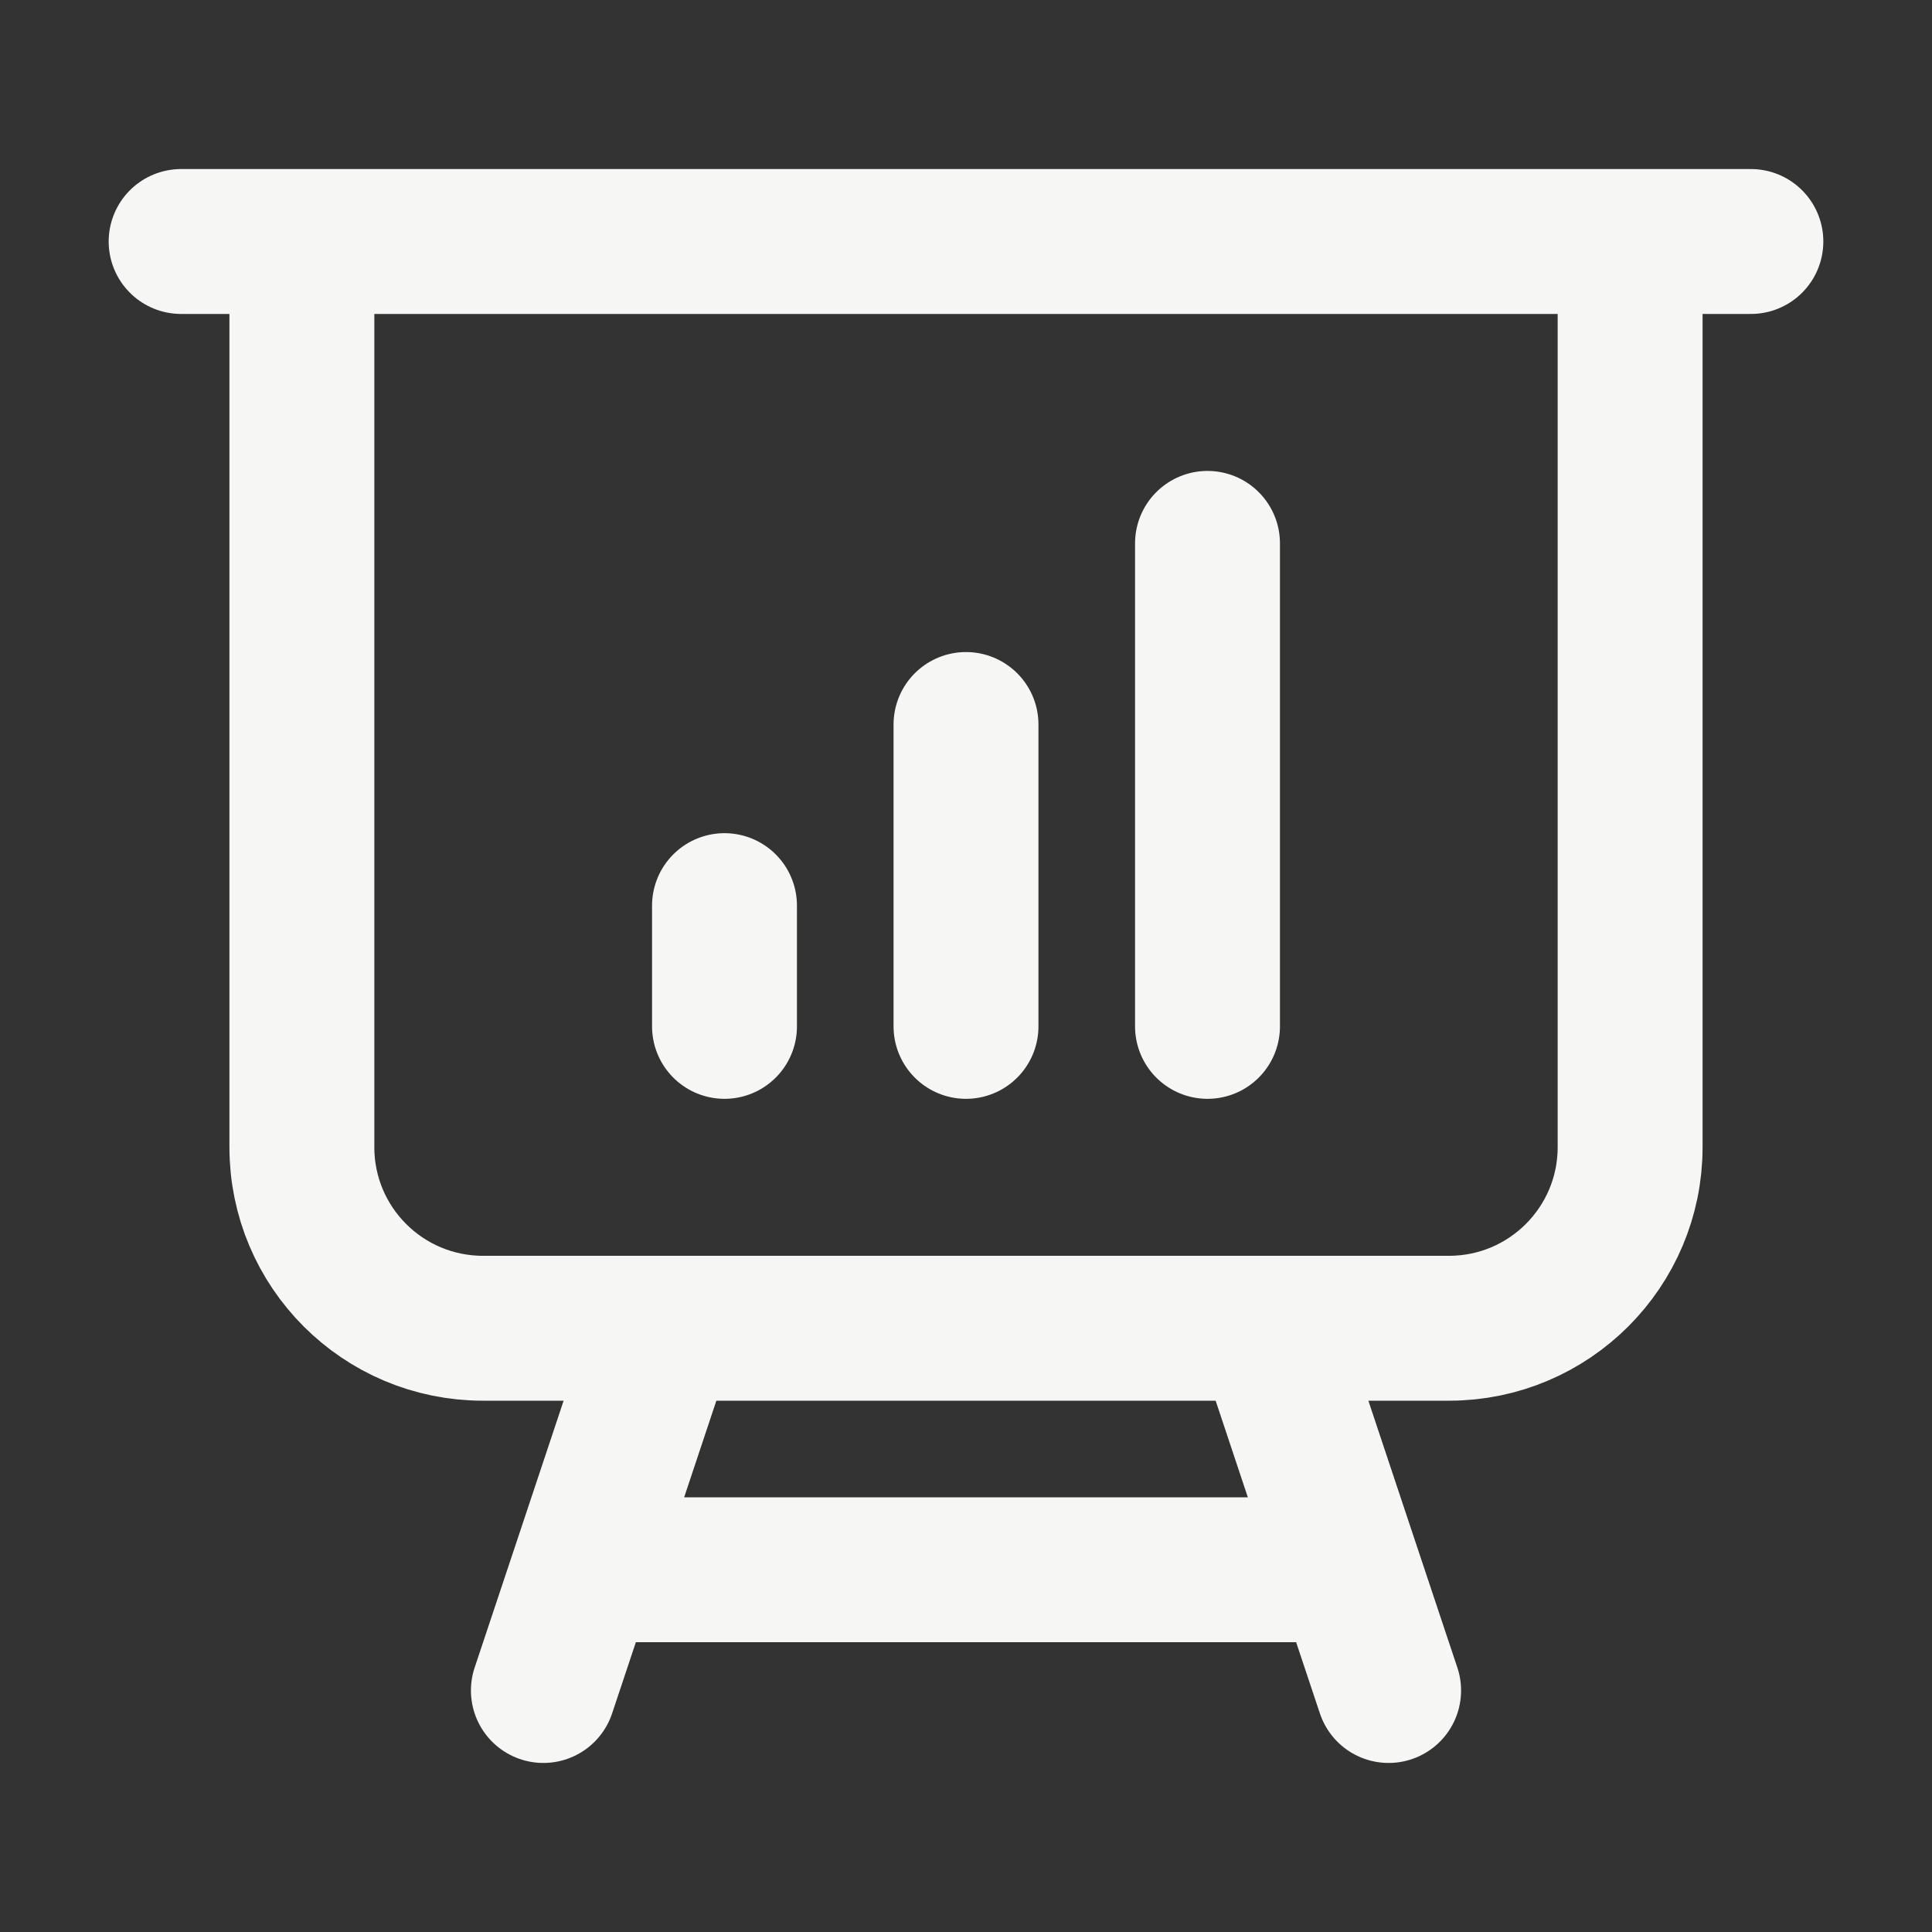 <svg width="20" height="20" viewBox="0 0 20 20" fill="none" xmlns="http://www.w3.org/2000/svg">
<rect x="0" y="0" width="20" height="20" fill="#333333" stroke="none"/>
<path d="M3.125 2.5V11.875C3.125 12.911 3.964 13.75 5 13.75H6.875M3.125 2.5H1.875M3.125 2.5H16.875M16.875 2.5H18.125M16.875 2.5V11.875C16.875 12.911 16.035 13.75 15 13.75H13.125M6.875 13.75H13.125M6.875 13.75L6.042 16.25M13.125 13.75L13.958 16.25M13.958 16.25L14.375 17.5M13.958 16.25H6.042M6.042 16.25L5.625 17.5M7.5 9.375V10.625M10 7.5V10.625M12.5 5.625V10.625" stroke="#F6F6F5" stroke-width="1.5" stroke-linecap="round" stroke-linejoin="round"/>
</svg>
